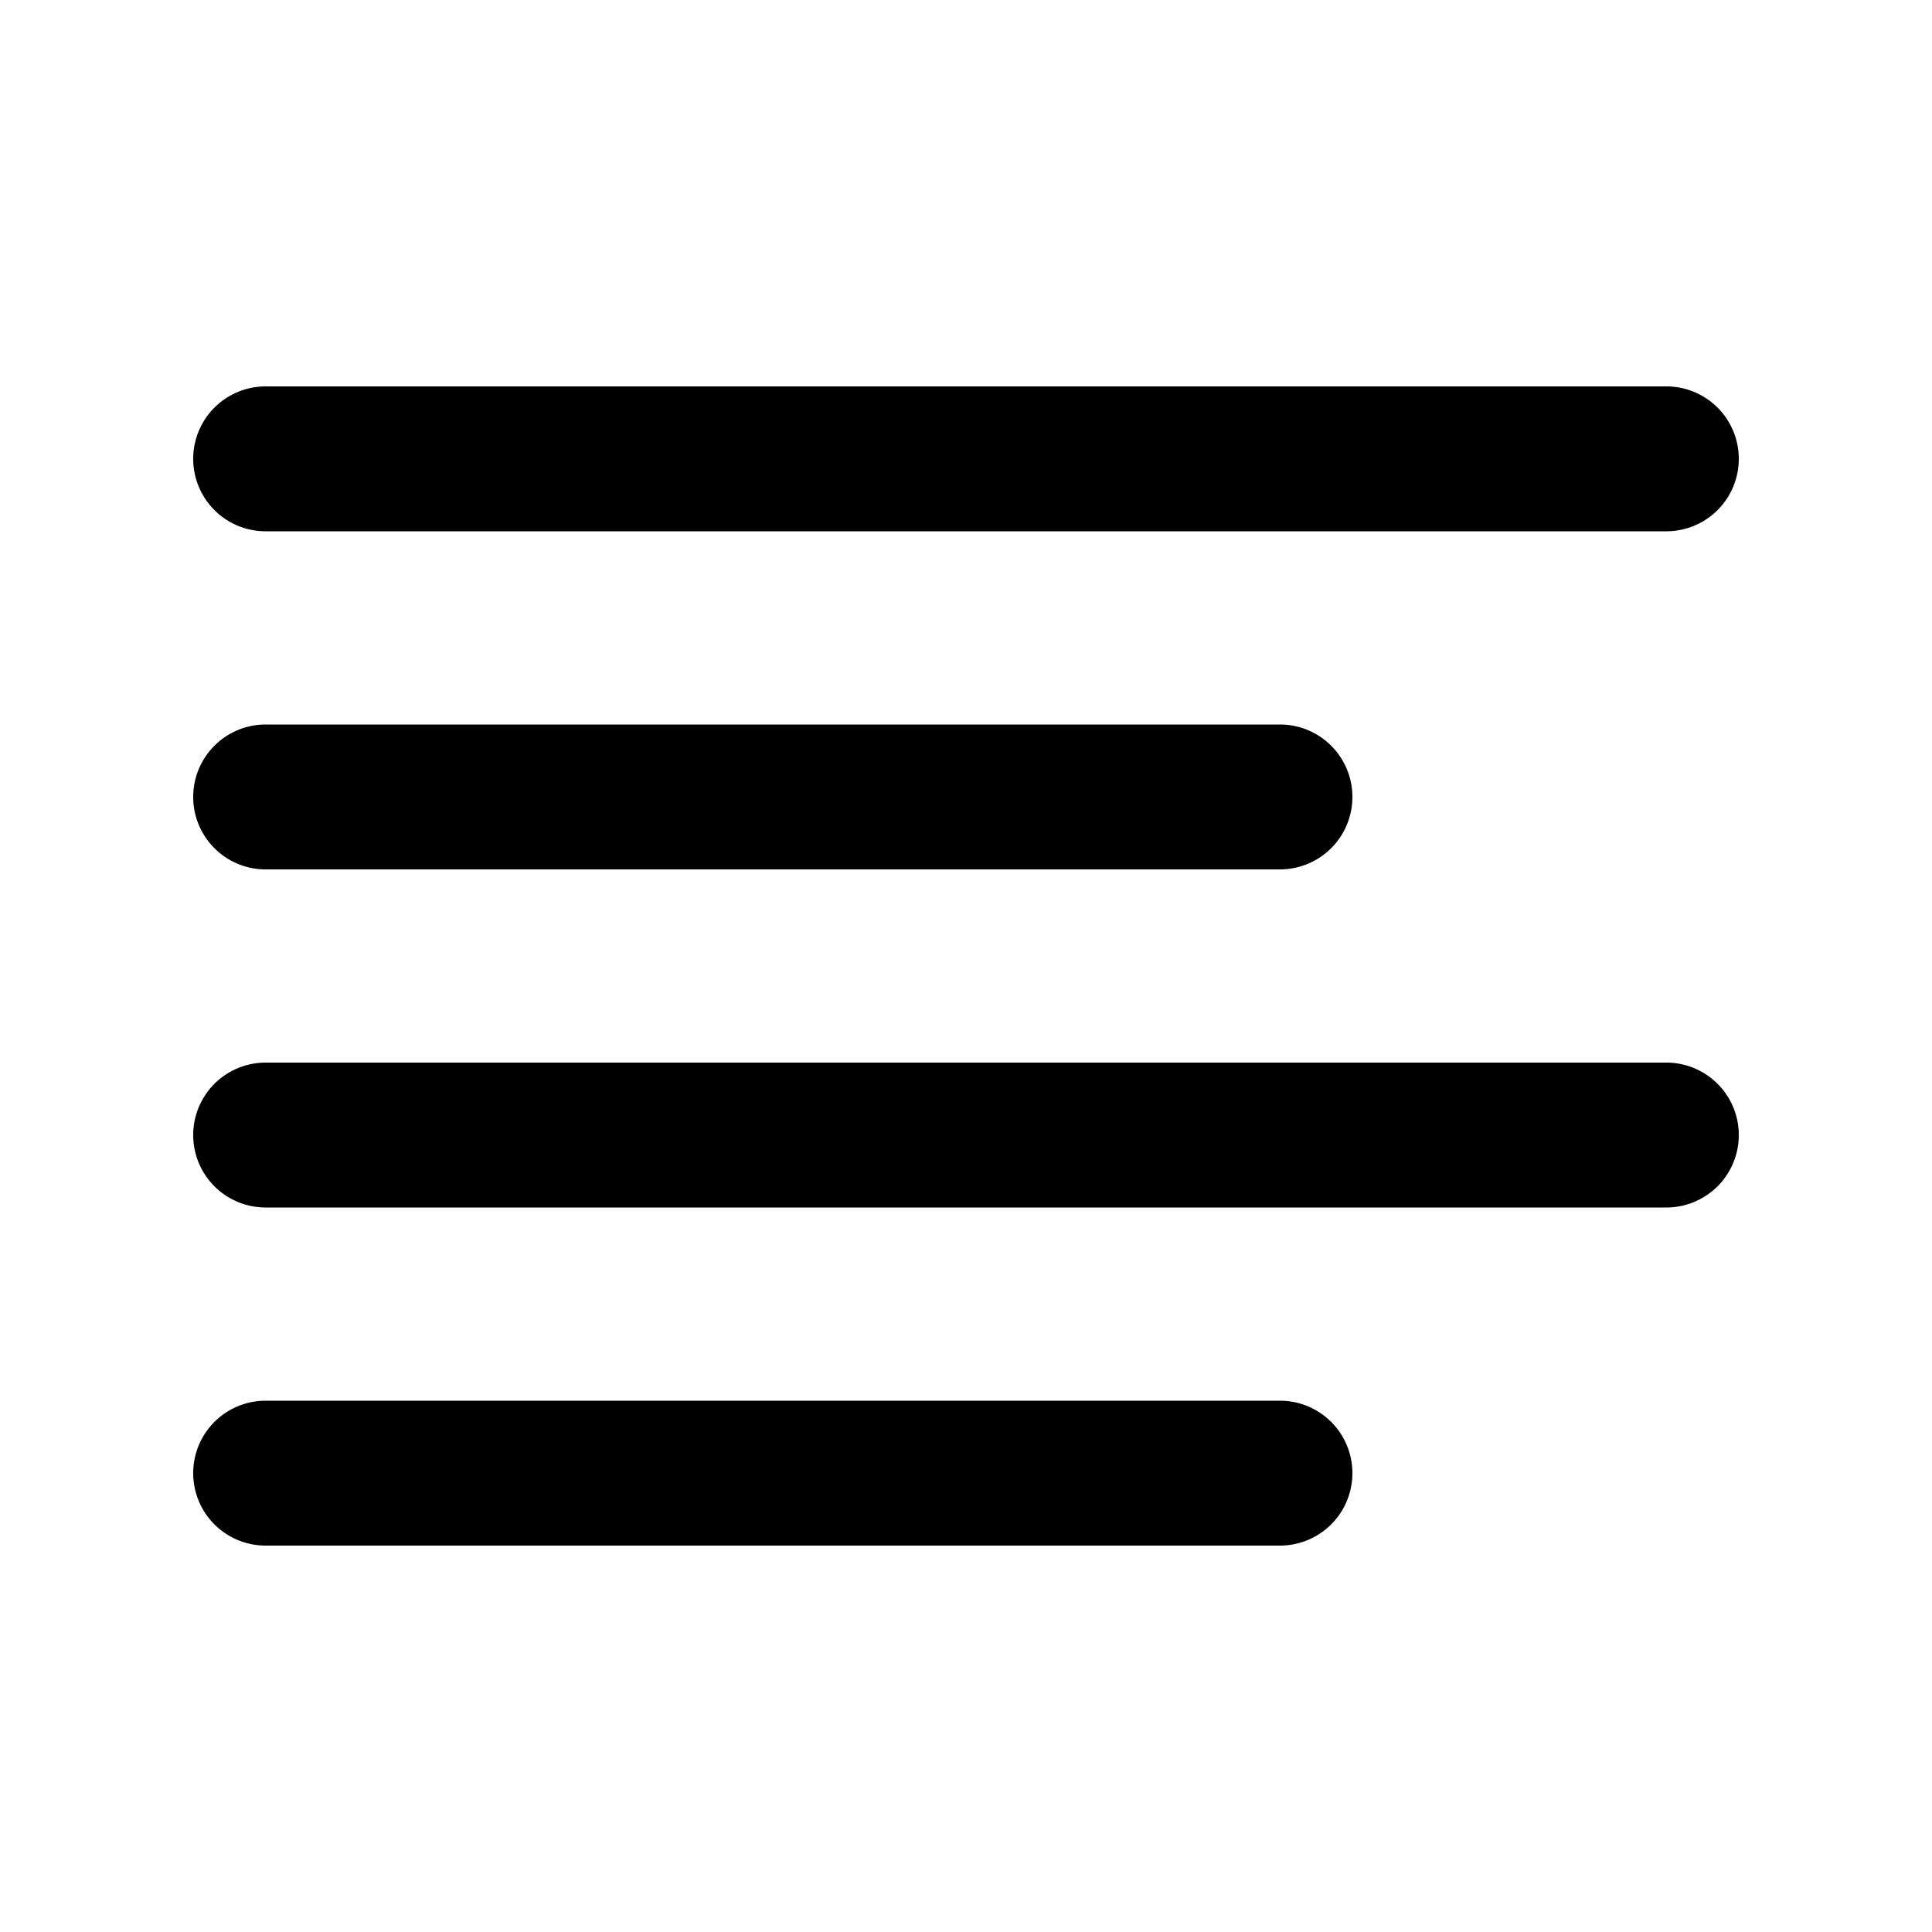 <svg xmlns="http://www.w3.org/2000/svg" width="20" height="20" viewBox="0 0 20 20"><path fill="currentColor" fill-rule="evenodd" d="M2.75 5.5a.75.75 0 010-1.5h14.5a.75.75 0 010 1.5zm0 7a.75.75 0 010-1.5h14.5a.75.75 0 010 1.5zM2 8.25c0 .414.336.75.75.75h10.5a.75.75 0 000-1.5H2.75a.75.75 0 00-.75.75M2.75 16a.75.75 0 010-1.5h10.5a.75.75 0 010 1.5z" clip-rule="evenodd"/></svg>